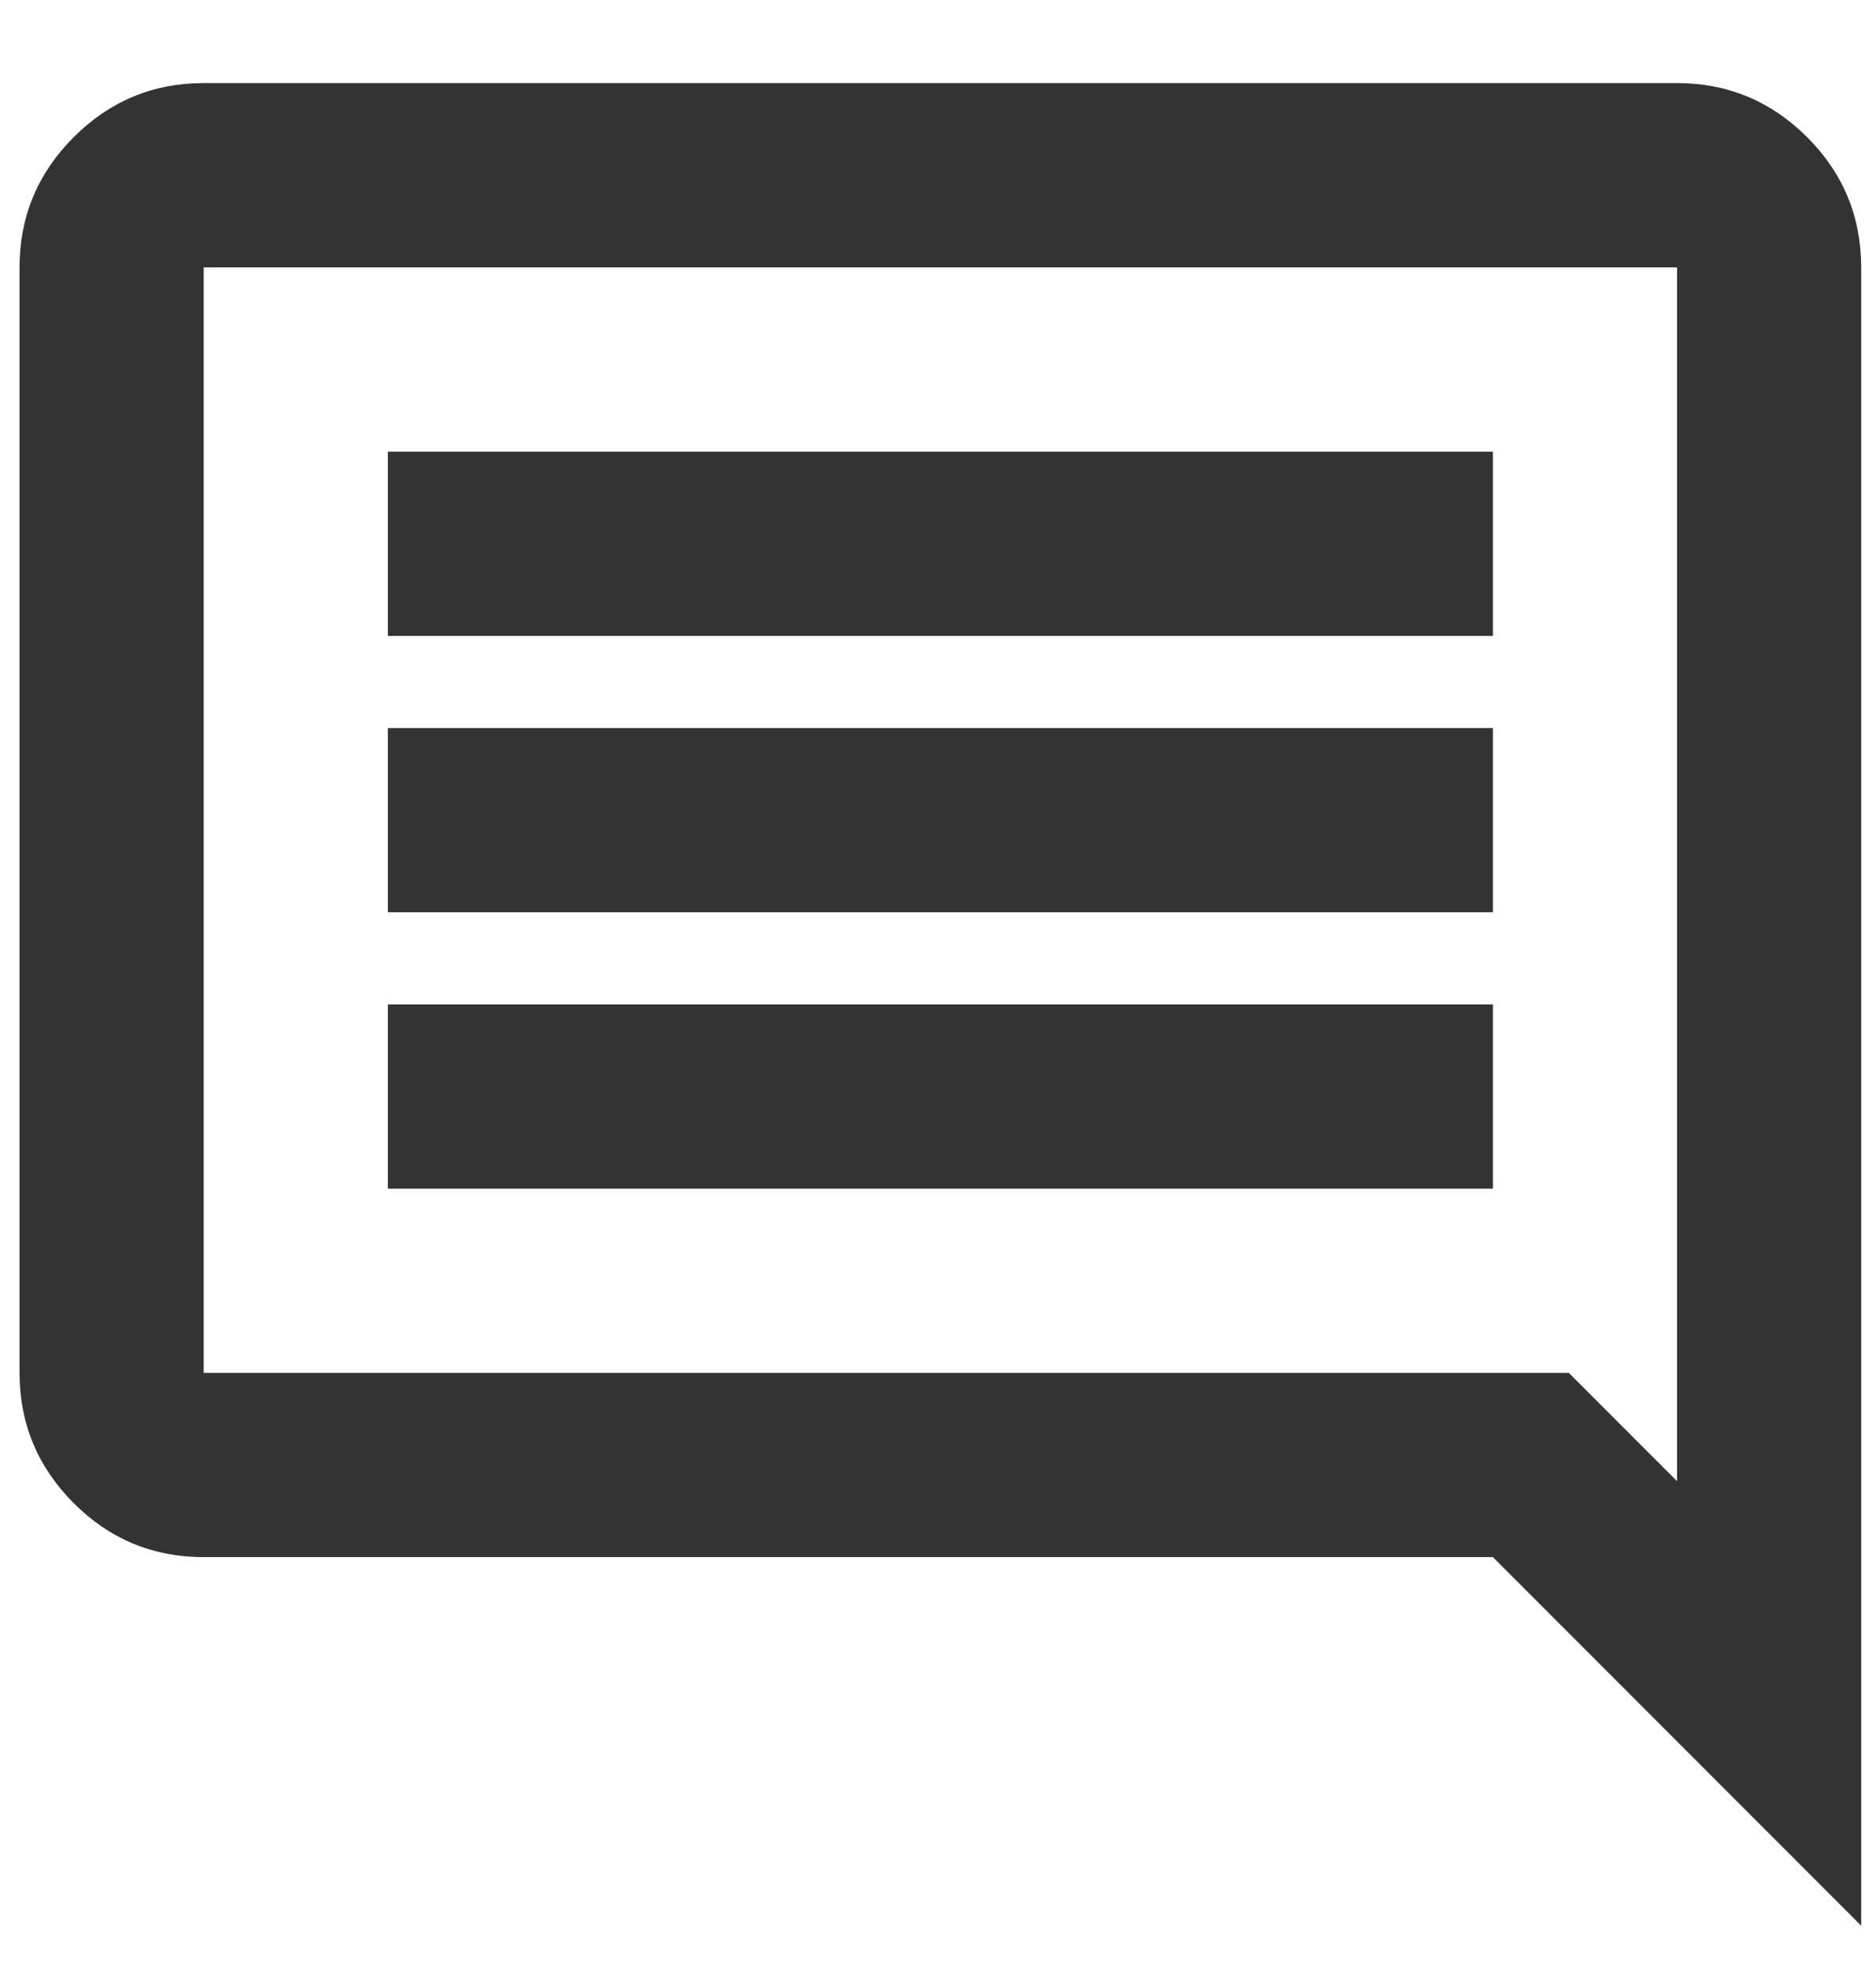 <svg width="19" height="20" viewBox="0 0 19 20" fill="none" xmlns="http://www.w3.org/2000/svg">
<path d="M3.928 12.033H15.12V10.168H3.928V12.033ZM3.928 9.235H15.12V7.37H3.928V9.235ZM3.928 6.437H15.12V4.572H3.928V6.437ZM18.85 19.494L15.12 15.763H2.063C1.55 15.763 1.111 15.581 0.746 15.216C0.381 14.85 0.198 14.411 0.198 13.898V2.707C0.198 2.194 0.381 1.754 0.746 1.389C1.111 1.024 1.55 0.841 2.063 0.841H16.985C17.498 0.841 17.937 1.024 18.303 1.389C18.668 1.754 18.85 2.194 18.85 2.707V19.494ZM2.063 2.707V13.898H15.889L16.985 14.994V2.707H2.063ZM2.063 2.707V14.994V2.707Z" fill="#333333"/>
</svg>

